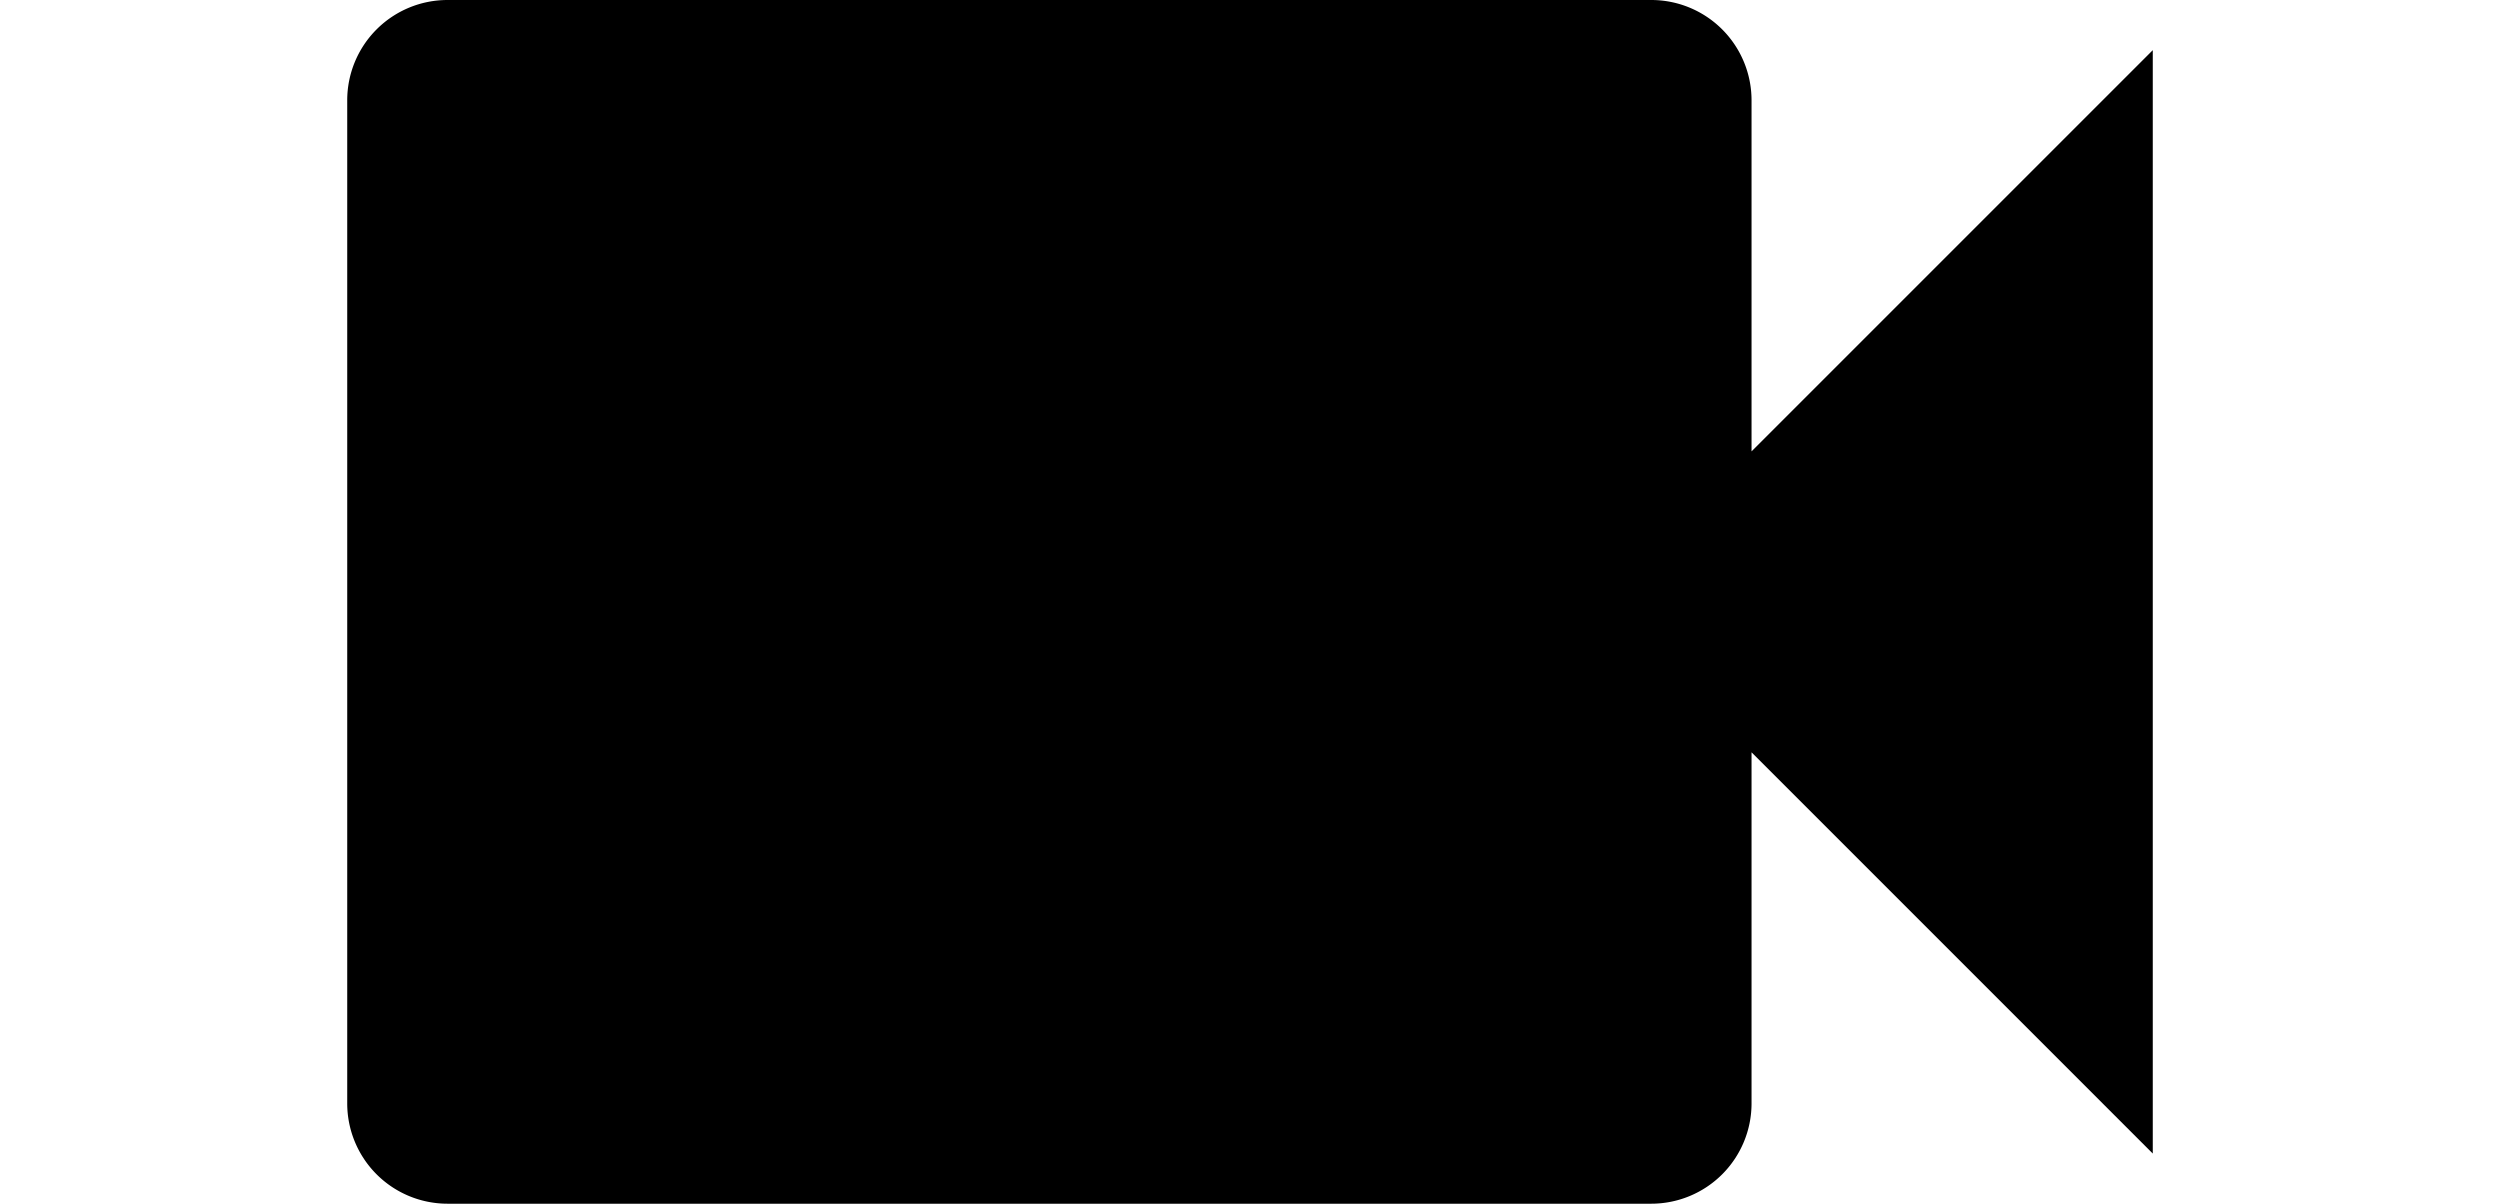 <svg xmlns="http://www.w3.org/2000/svg" width="27" height="13" viewBox="0 0 27 18">
  <path id="Icon_material-videocam" data-name="Icon material-videocam" d="M25.5,15.75V10.5A1.5,1.5,0,0,0,24,9H6a1.5,1.5,0,0,0-1.5,1.5v15A1.5,1.5,0,0,0,6,27H24a1.5,1.5,0,0,0,1.5-1.5V20.25l6,6V9.75Z" transform="translate(-4.5 -9)"/>
</svg>
